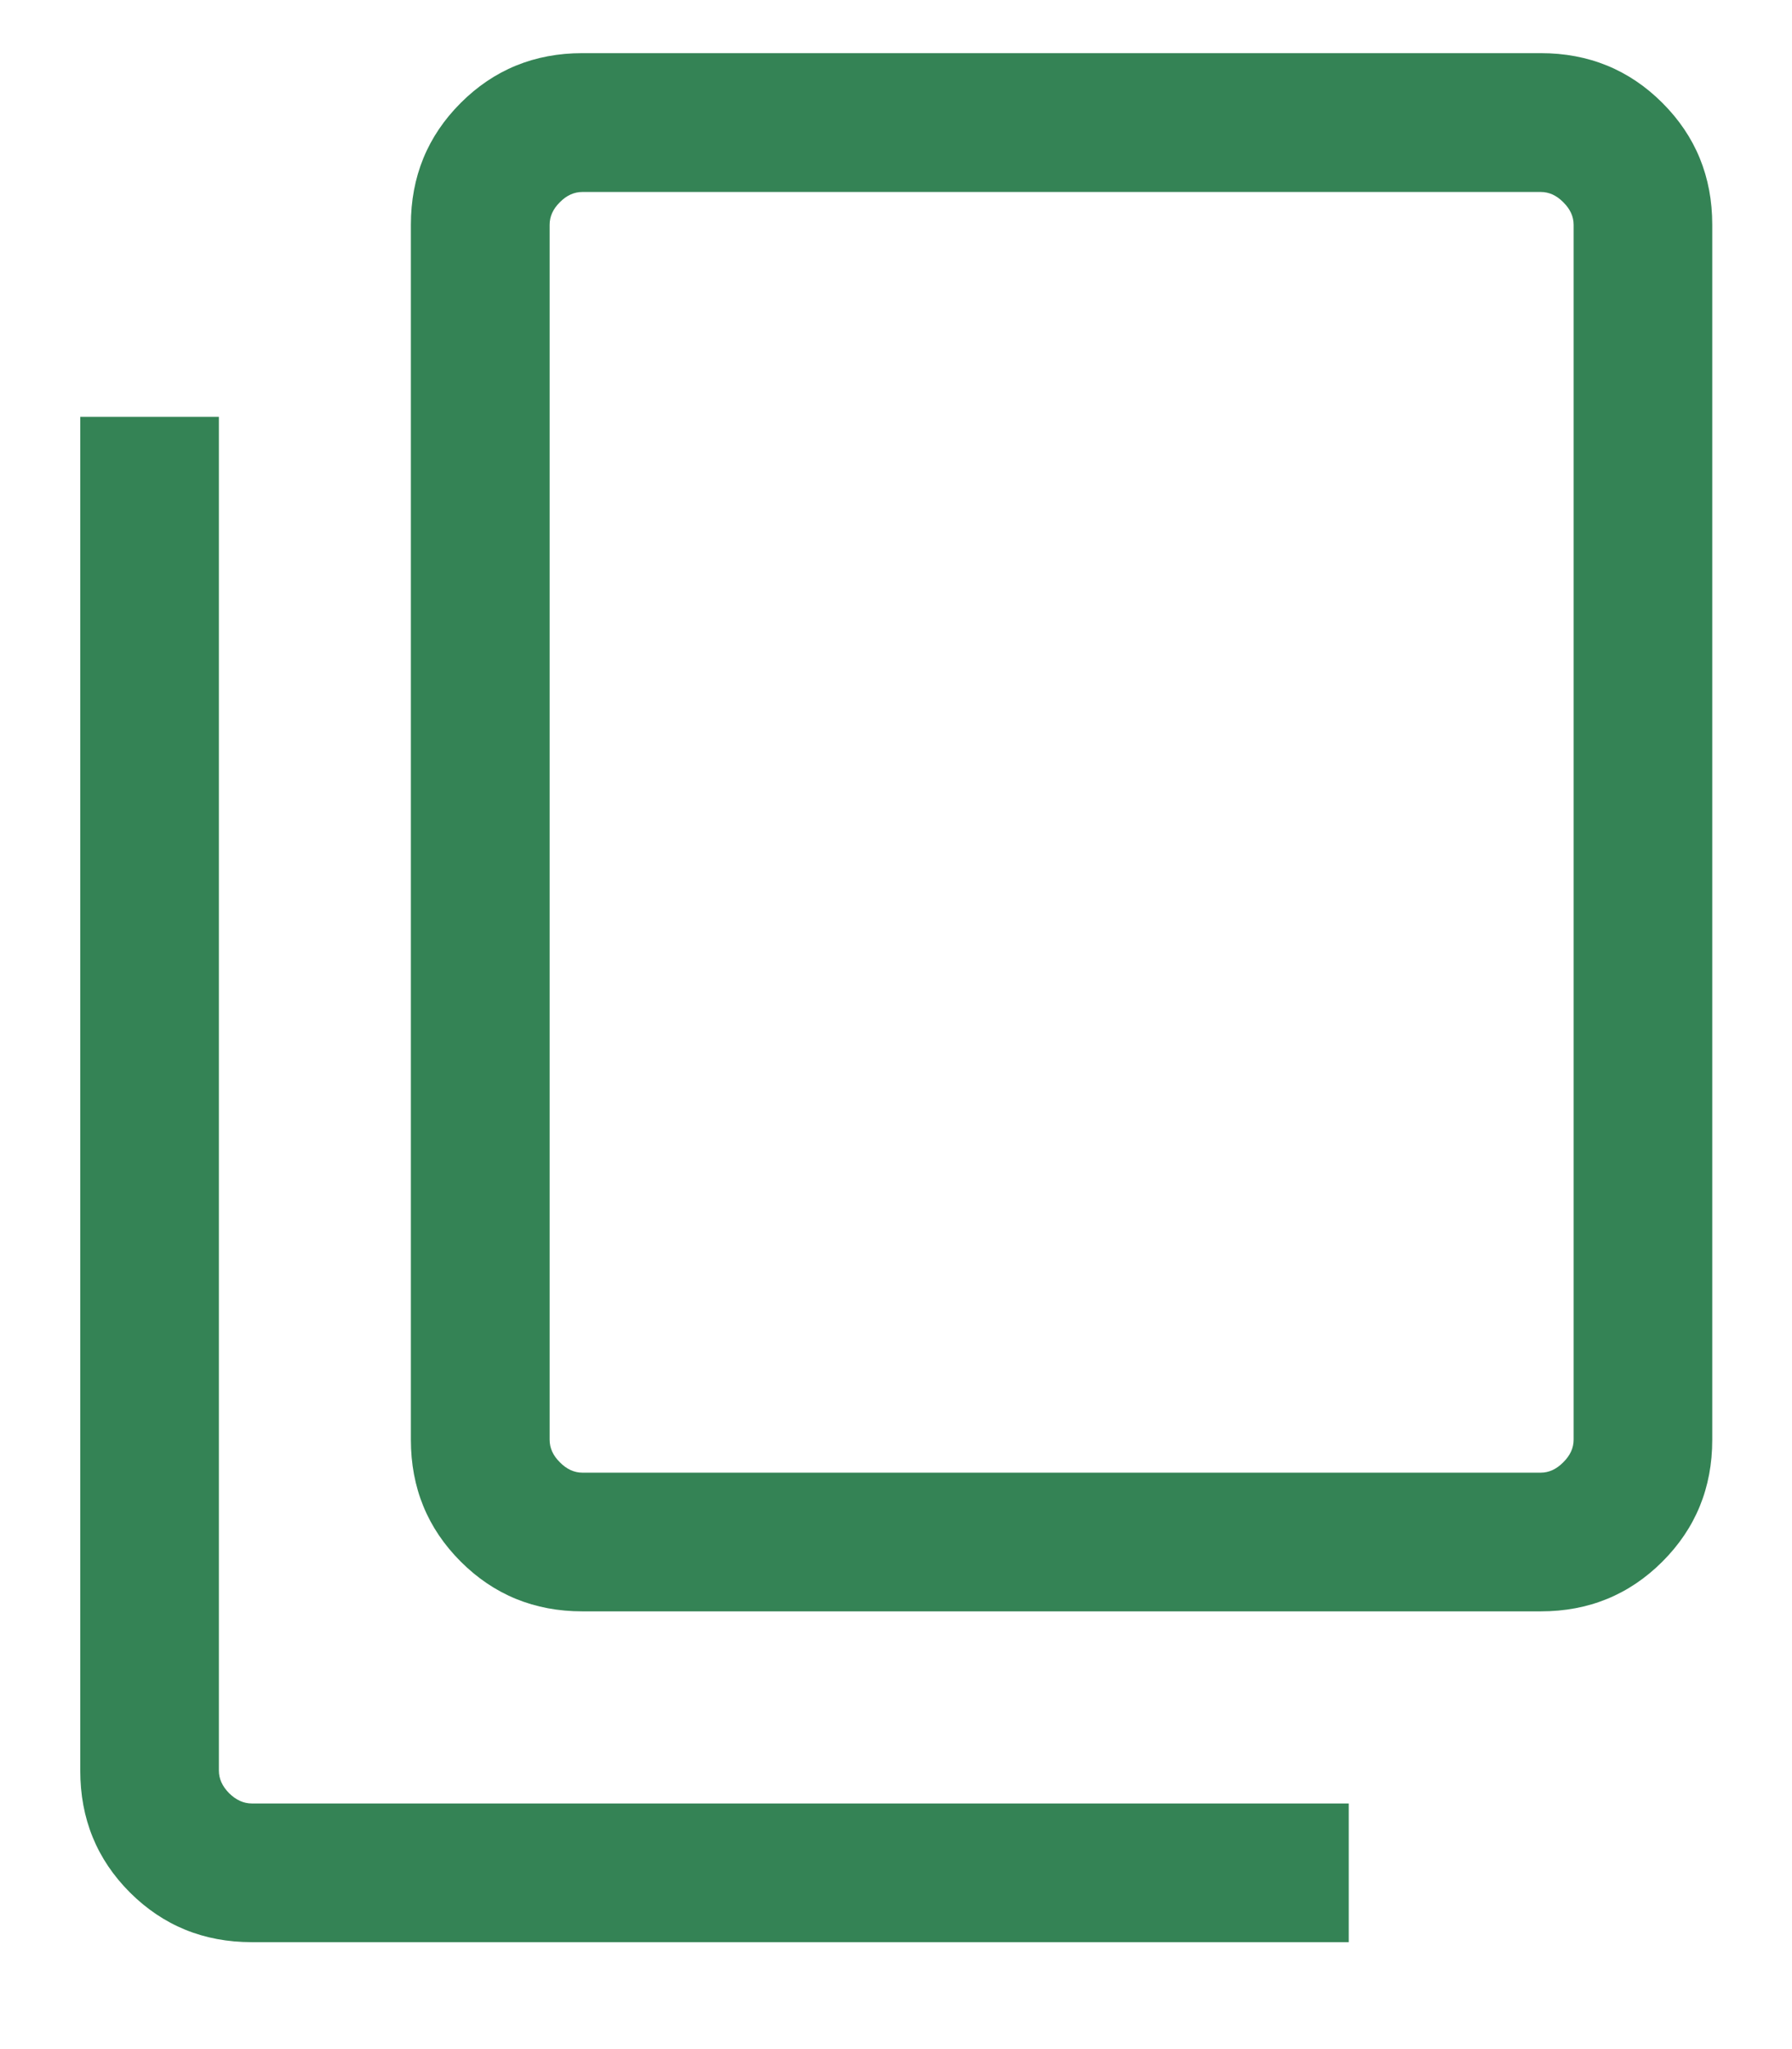 <svg width="14" height="16" viewBox="0 0 14 16" fill="none" xmlns="http://www.w3.org/2000/svg">
<path d="M4.55 12.582C4.175 12.582 3.858 12.452 3.599 12.193C3.34 11.934 3.21 11.617 3.21 11.242V1.755C3.21 1.38 3.34 1.063 3.599 0.804C3.858 0.545 4.175 0.415 4.55 0.415H12.037C12.412 0.415 12.729 0.545 12.988 0.804C13.247 1.063 13.377 1.38 13.377 1.755V11.242C13.377 11.617 13.247 11.934 12.988 12.193C12.729 12.452 12.412 12.582 12.037 12.582H4.55ZM4.55 11.499H12.037C12.101 11.499 12.16 11.472 12.213 11.418C12.267 11.365 12.294 11.306 12.294 11.242V1.755C12.294 1.691 12.267 1.632 12.213 1.579C12.16 1.525 12.101 1.499 12.037 1.499H4.55C4.486 1.499 4.427 1.525 4.374 1.579C4.32 1.632 4.294 1.691 4.294 1.755V11.242C4.294 11.306 4.32 11.365 4.374 11.418C4.427 11.472 4.486 11.499 4.55 11.499ZM1.967 15.165C1.592 15.165 1.275 15.036 1.015 14.777C0.756 14.518 0.627 14.201 0.627 13.825V3.255H1.71V13.825C1.71 13.89 1.737 13.948 1.79 14.002C1.844 14.055 1.903 14.082 1.967 14.082H10.537V15.165H1.967Z" fill="#348355"/>
</svg>
